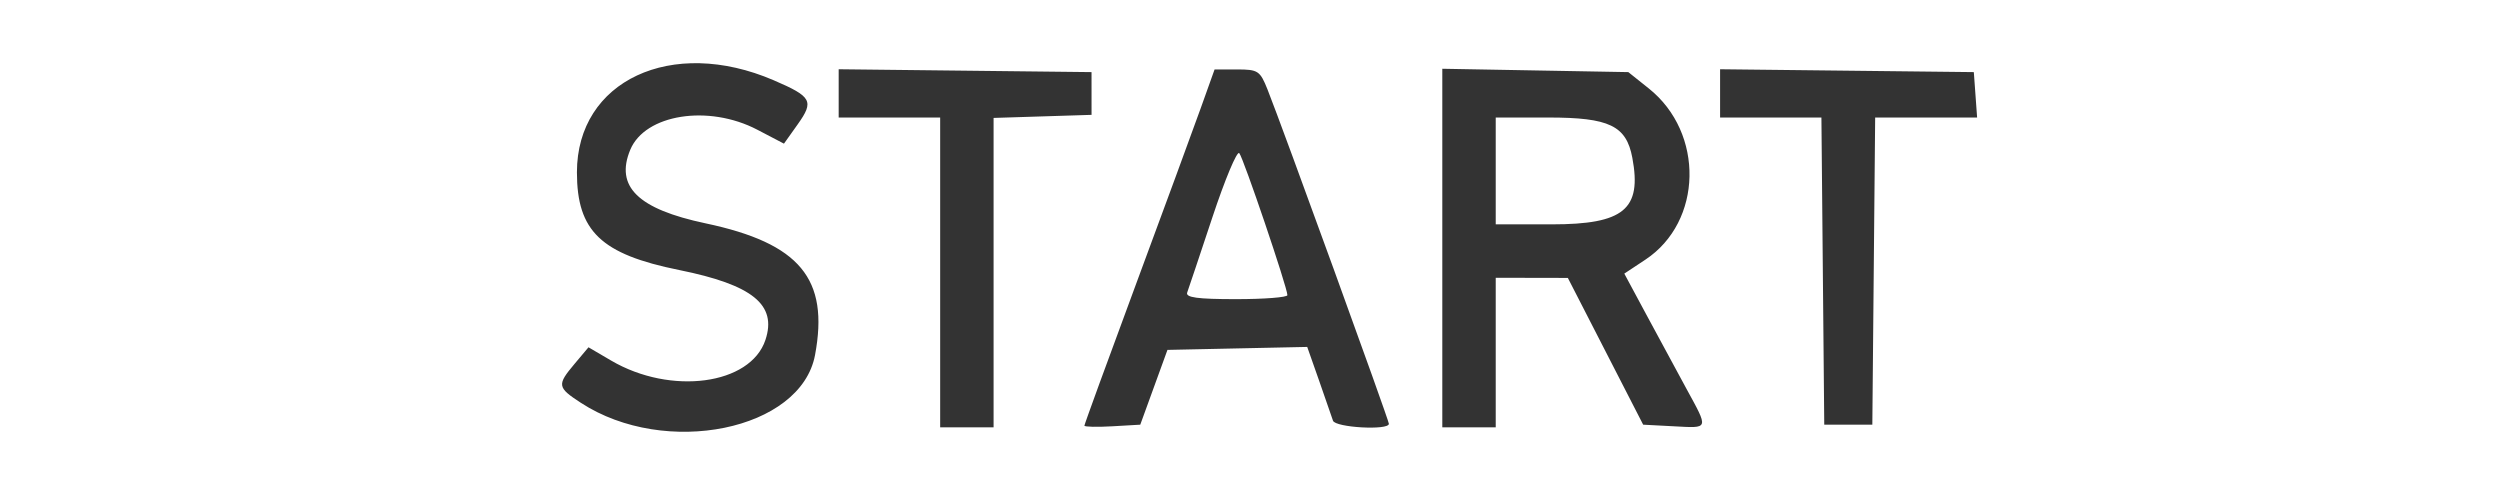 <svg id="svg" xmlns="http://www.w3.org/2000/svg" xmlns:xlink="http://www.w3.org/1999/xlink" width="468" height="94" viewBox="0, 0, 400,80.342"><rect x="0" y="0" width="400" height="80.342" fill="#333333" stroke="none"/><g id="svgg"><path id="path0" d="M0.000 40.171 L 0.000 80.342 200.000 80.342 L 400.000 80.342 400.000 40.171 L 400.000 0.000 200.000 0.000 L 0.000 0.000 0.000 40.171 M123.786 12.839 C 129.893 15.466,130.280 16.173,127.644 19.878 L 125.434 22.985 121.173 20.757 C 113.353 16.668,103.199 18.273,100.838 23.971 C 98.399 29.860,102.071 33.445,112.884 35.733 C 127.972 38.925,132.693 44.604,130.404 56.808 C 128.147 68.838,106.470 73.265,92.949 64.457 C 89.144 61.978,89.083 61.599,91.952 58.191 L 94.159 55.567 97.785 57.692 C 107.333 63.287,120.070 61.584,122.468 54.392 C 124.346 48.758,120.422 45.577,108.670 43.204 C 96.167 40.680,92.308 36.991,92.308 27.567 C 92.308 12.911,107.467 5.819,123.786 12.839 M174.646 14.957 L 174.648 18.376 166.811 18.622 L 158.974 18.868 158.974 43.622 L 158.974 68.376 154.701 68.376 L 150.427 68.376 150.427 43.590 L 150.427 18.803 142.308 18.803 L 134.188 18.803 134.188 14.942 L 134.188 11.080 154.416 11.309 L 174.645 11.538 174.646 14.957 M202.802 14.316 C 205.136 20.167,222.222 67.230,222.222 67.808 C 222.222 68.893,213.633 68.412,213.279 67.308 C 213.090 66.720,212.085 63.825,211.045 60.873 L 209.155 55.508 197.974 55.745 L 186.793 55.983 184.618 61.966 L 182.443 67.949 177.974 68.207 C 175.516 68.349,173.504 68.304,173.504 68.106 C 173.504 67.908,177.193 57.792,181.702 45.625 C 186.211 33.459,190.897 20.716,192.116 17.308 L 194.333 11.111 197.928 11.111 C 201.286 11.111,201.608 11.323,202.802 14.316 M263.812 14.157 C 272.723 21.269,272.436 35.474,263.260 41.546 L 259.888 43.778 263.398 50.308 C 265.328 53.899,268.200 59.208,269.779 62.105 C 273.422 68.788,273.514 68.507,267.778 68.205 L 262.907 67.949 256.881 56.208 L 250.855 44.467 245.085 44.456 L 239.316 44.444 239.316 56.410 L 239.316 68.376 235.043 68.376 L 230.769 68.376 230.769 39.688 L 230.769 11.001 245.650 11.270 L 260.531 11.538 263.812 14.157 M316.075 15.171 L 316.338 18.803 308.182 18.803 L 300.026 18.803 299.799 43.376 L 299.573 67.949 295.726 67.949 L 291.880 67.949 291.654 43.376 L 291.427 18.803 283.320 18.803 L 275.214 18.803 275.214 14.942 L 275.214 11.080 295.513 11.309 L 315.812 11.538 316.075 15.171 M239.316 27.350 L 239.316 35.897 248.291 35.897 C 259.814 35.897,262.721 33.494,261.173 25.245 C 260.209 20.106,257.494 18.803,247.748 18.803 L 239.316 18.803 239.316 27.350 M193.987 34.754 C 191.985 40.789,190.170 46.207,189.954 46.795 C 189.657 47.603,191.563 47.863,197.772 47.863 C 202.288 47.863,205.983 47.575,205.983 47.223 C 205.983 46.015,198.932 25.214,198.280 24.498 C 197.921 24.104,195.989 28.719,193.987 34.754 " stroke="none" fill="#FFFFFF" fill-rule="evenodd"></path></g></svg>